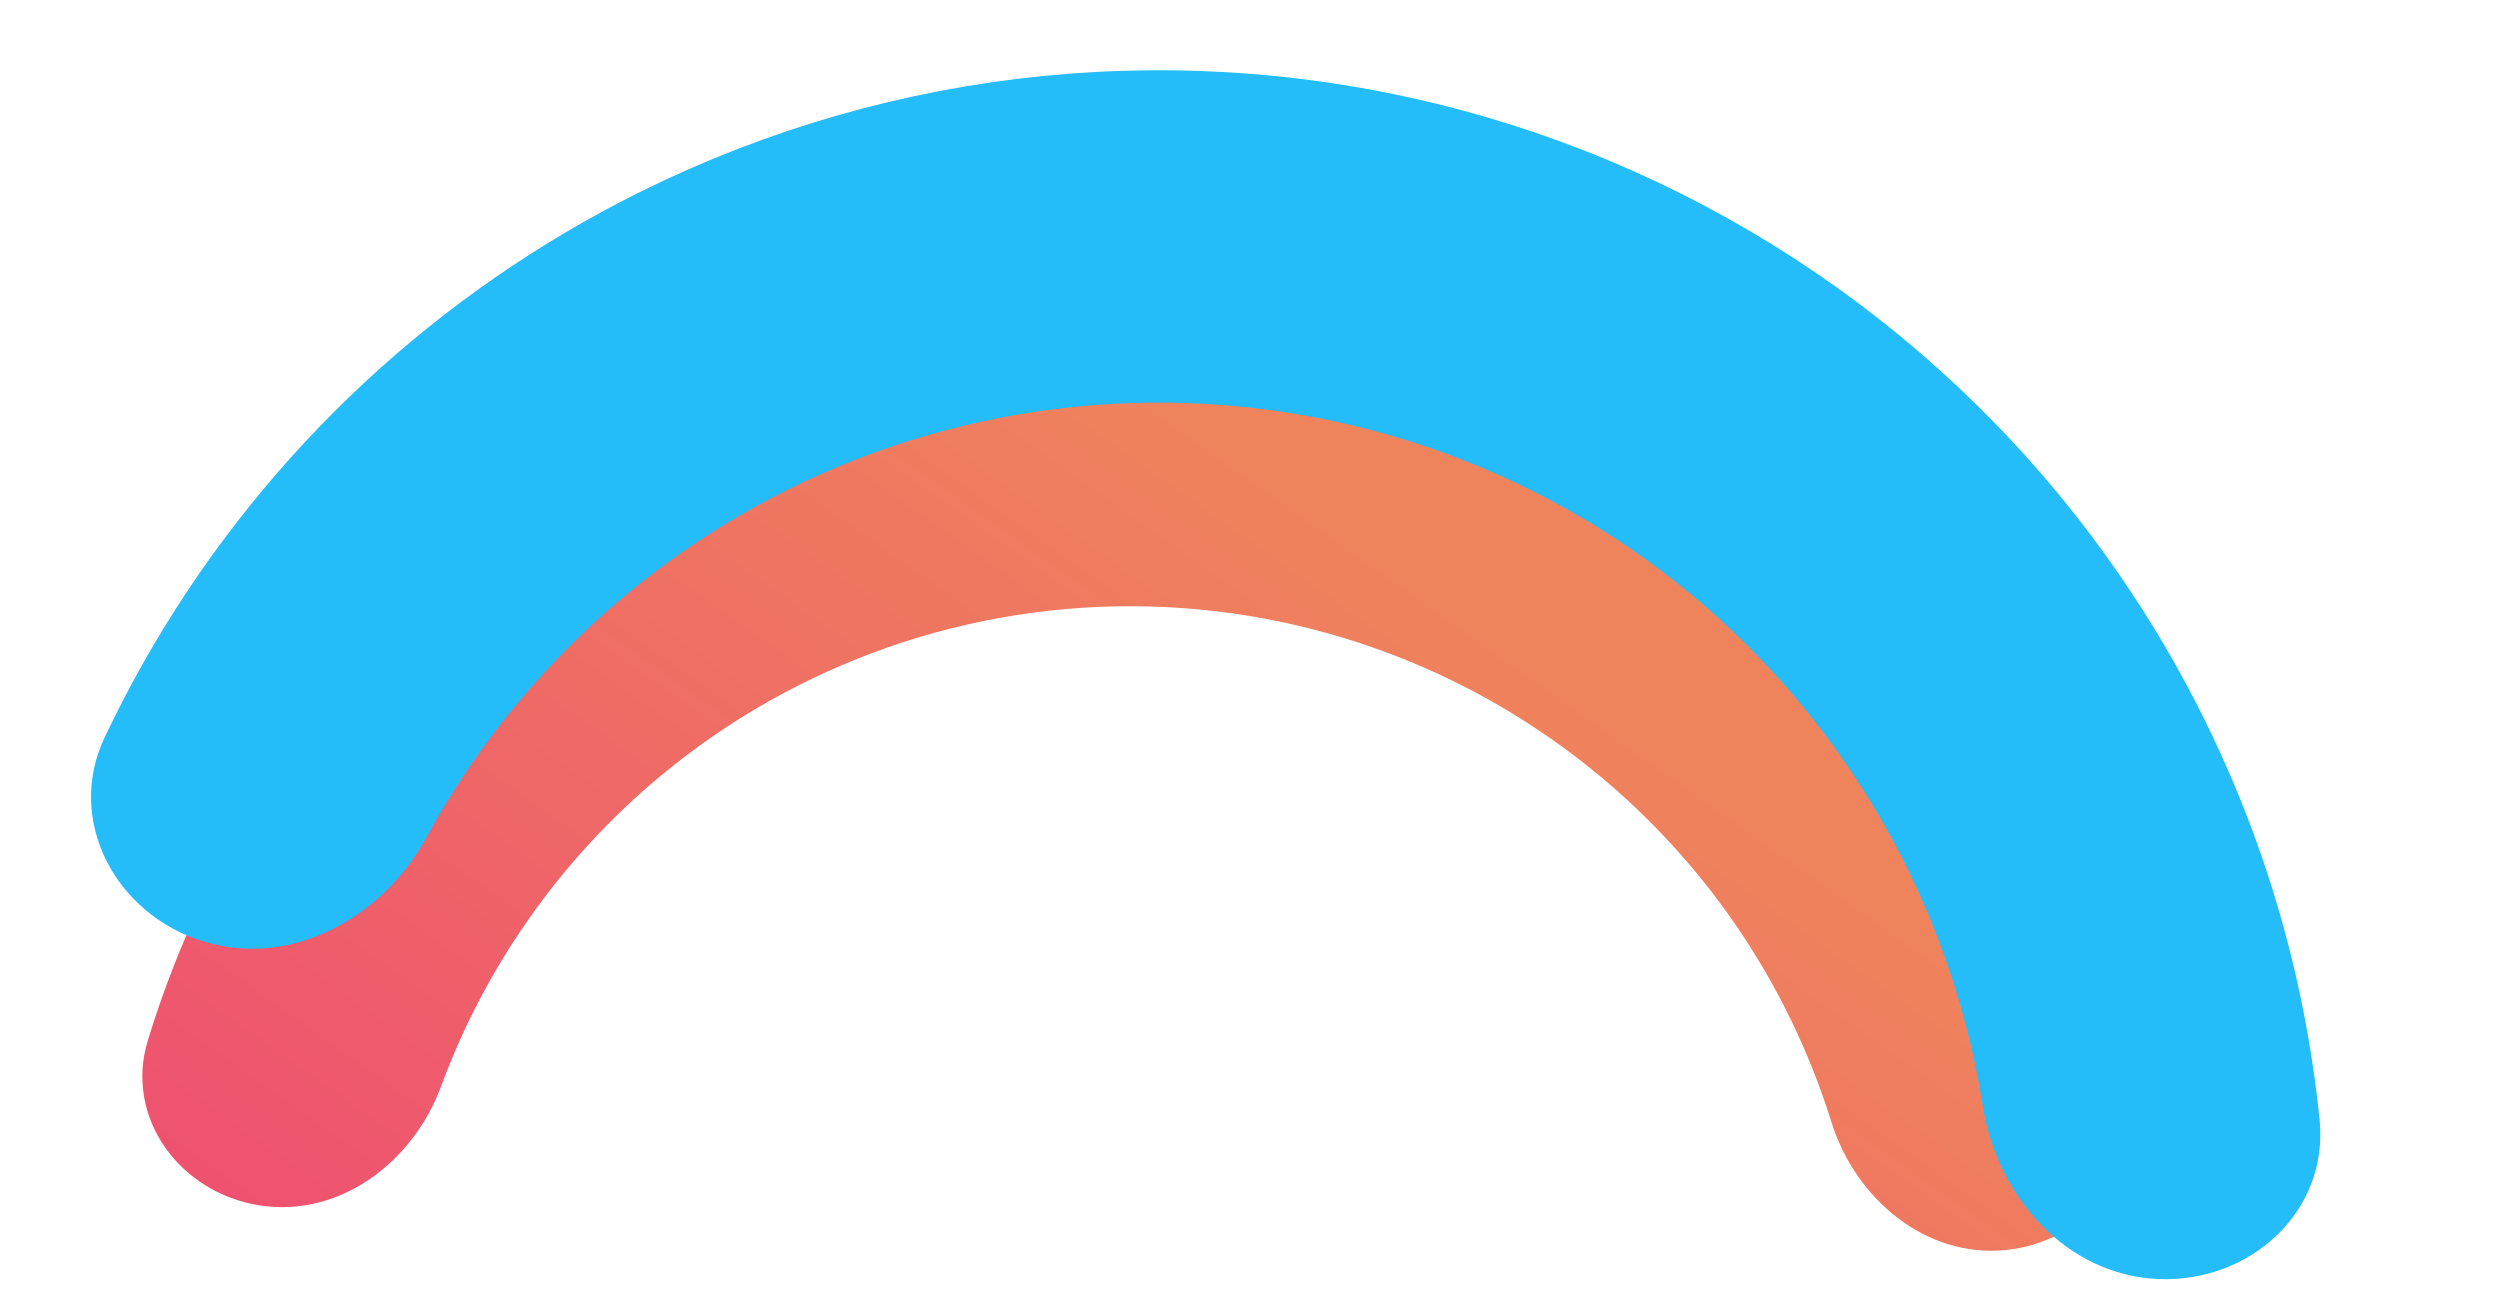 <?xml version="1.0" encoding="utf-8"?>
<svg id="master-artboard" viewBox="0 0 1726.28 906.09" version="1.1" xmlns="http://www.w3.org/2000/svg" x="0px" y="0px" style="enable-background:new 0 0 336 235.2;" width="1726.28px" height="906.09px"><defs><linearGradient id="paint0_linear_444_933" x1="-45.513" y1="149.151" x2="87.937" y2="-7.351" gradientUnits="userSpaceOnUse">
<stop stop-color="#EE2C7E"/>
<stop offset="1" stop-color="#EF845C"/>
</linearGradient><filter id="filter0_d_37_767" x="0.921" y="0.826" width="547.903" height="306.277" filterUnits="userSpaceOnUse" color-interpolation-filters="sRGB">
<feFlood flood-opacity="0" result="BackgroundImageFix"/>
<feColorMatrix in="SourceAlpha" type="matrix" values="0 0 0 0 0 0 0 0 0 0 0 0 0 0 0 0 0 0 127 0" result="hardAlpha"/>
<feOffset dy="10"/>
<feGaussianBlur stdDeviation="5"/>
<feComposite in2="hardAlpha" operator="out"/>
<feColorMatrix type="matrix" values="0 0 0 0 0 0 0 0 0 0 0 0 0 0 0 0 0 0 0.1 0"/>
<feBlend mode="normal" in2="BackgroundImageFix" result="effect1_dropShadow_37_767"/>
<feBlend mode="normal" in="SourceGraphic" in2="effect1_dropShadow_37_767" result="shape"/>
</filter></defs><rect id="ee-background" x="0" y="0" width="1726.28" height="906.09" style="fill: white; fill-opacity: 0; pointer-events: none;"/><g transform="matrix(7.099, -0.651, 0.651, 7.099, 6.416, 363.218)"><path d="M10.477 79.191C2.884 77.287 -1.819 69.532 1.143 62.287C8.42 44.495 20.74 29.09 36.726 18.058C56.624 4.327 80.84 -1.69 104.85 1.131C128.86 3.952 151.022 15.418 167.195 33.386C180.189 47.823 188.603 65.664 191.558 84.658C192.761 92.392 186.388 98.846 178.561 98.939V98.939C170.734 99.032 164.455 92.699 162.815 85.045C160.224 72.954 154.507 61.661 146.126 52.349C134.56 39.5 118.712 31.3 101.542 29.283C84.372 27.266 67.055 31.569 52.826 41.388C42.515 48.504 34.336 58.164 29.014 69.325C25.645 76.39 18.069 81.096 10.477 79.191V79.191Z" fill="url(#paint0_linear_444_933)" transform="matrix(1, 0, 0, 1, 7.67, -11.443)"/></g><g transform="matrix(2.916, 0, 0, 2.916, 31.011, 16.944)"><g filter="url(#filter0_d_37_767)">
<path d="M37.467 207.1C16.704 200.681 4.828 178.477 14.129 158.836C36.97 110.605 73.437 69.746 119.411 41.561C176.633 6.481 244.668 -6.566 310.808 4.857C376.947 16.28 436.665 51.392 478.804 103.633C512.662 145.606 533.311 196.33 538.651 249.428C540.825 271.051 522.189 287.985 500.477 287.068V287.068C478.764 286.151 462.308 267.652 458.91 246.187C453.543 212.279 439.389 180.116 417.551 153.043C387.416 115.685 344.711 90.576 297.414 82.407C250.117 74.238 201.463 83.568 160.543 108.654C130.89 126.834 106.767 152.386 90.337 182.53C79.937 201.611 58.229 213.519 37.467 207.1V207.1Z" fill="#24BCF9"/>
</g></g></svg>